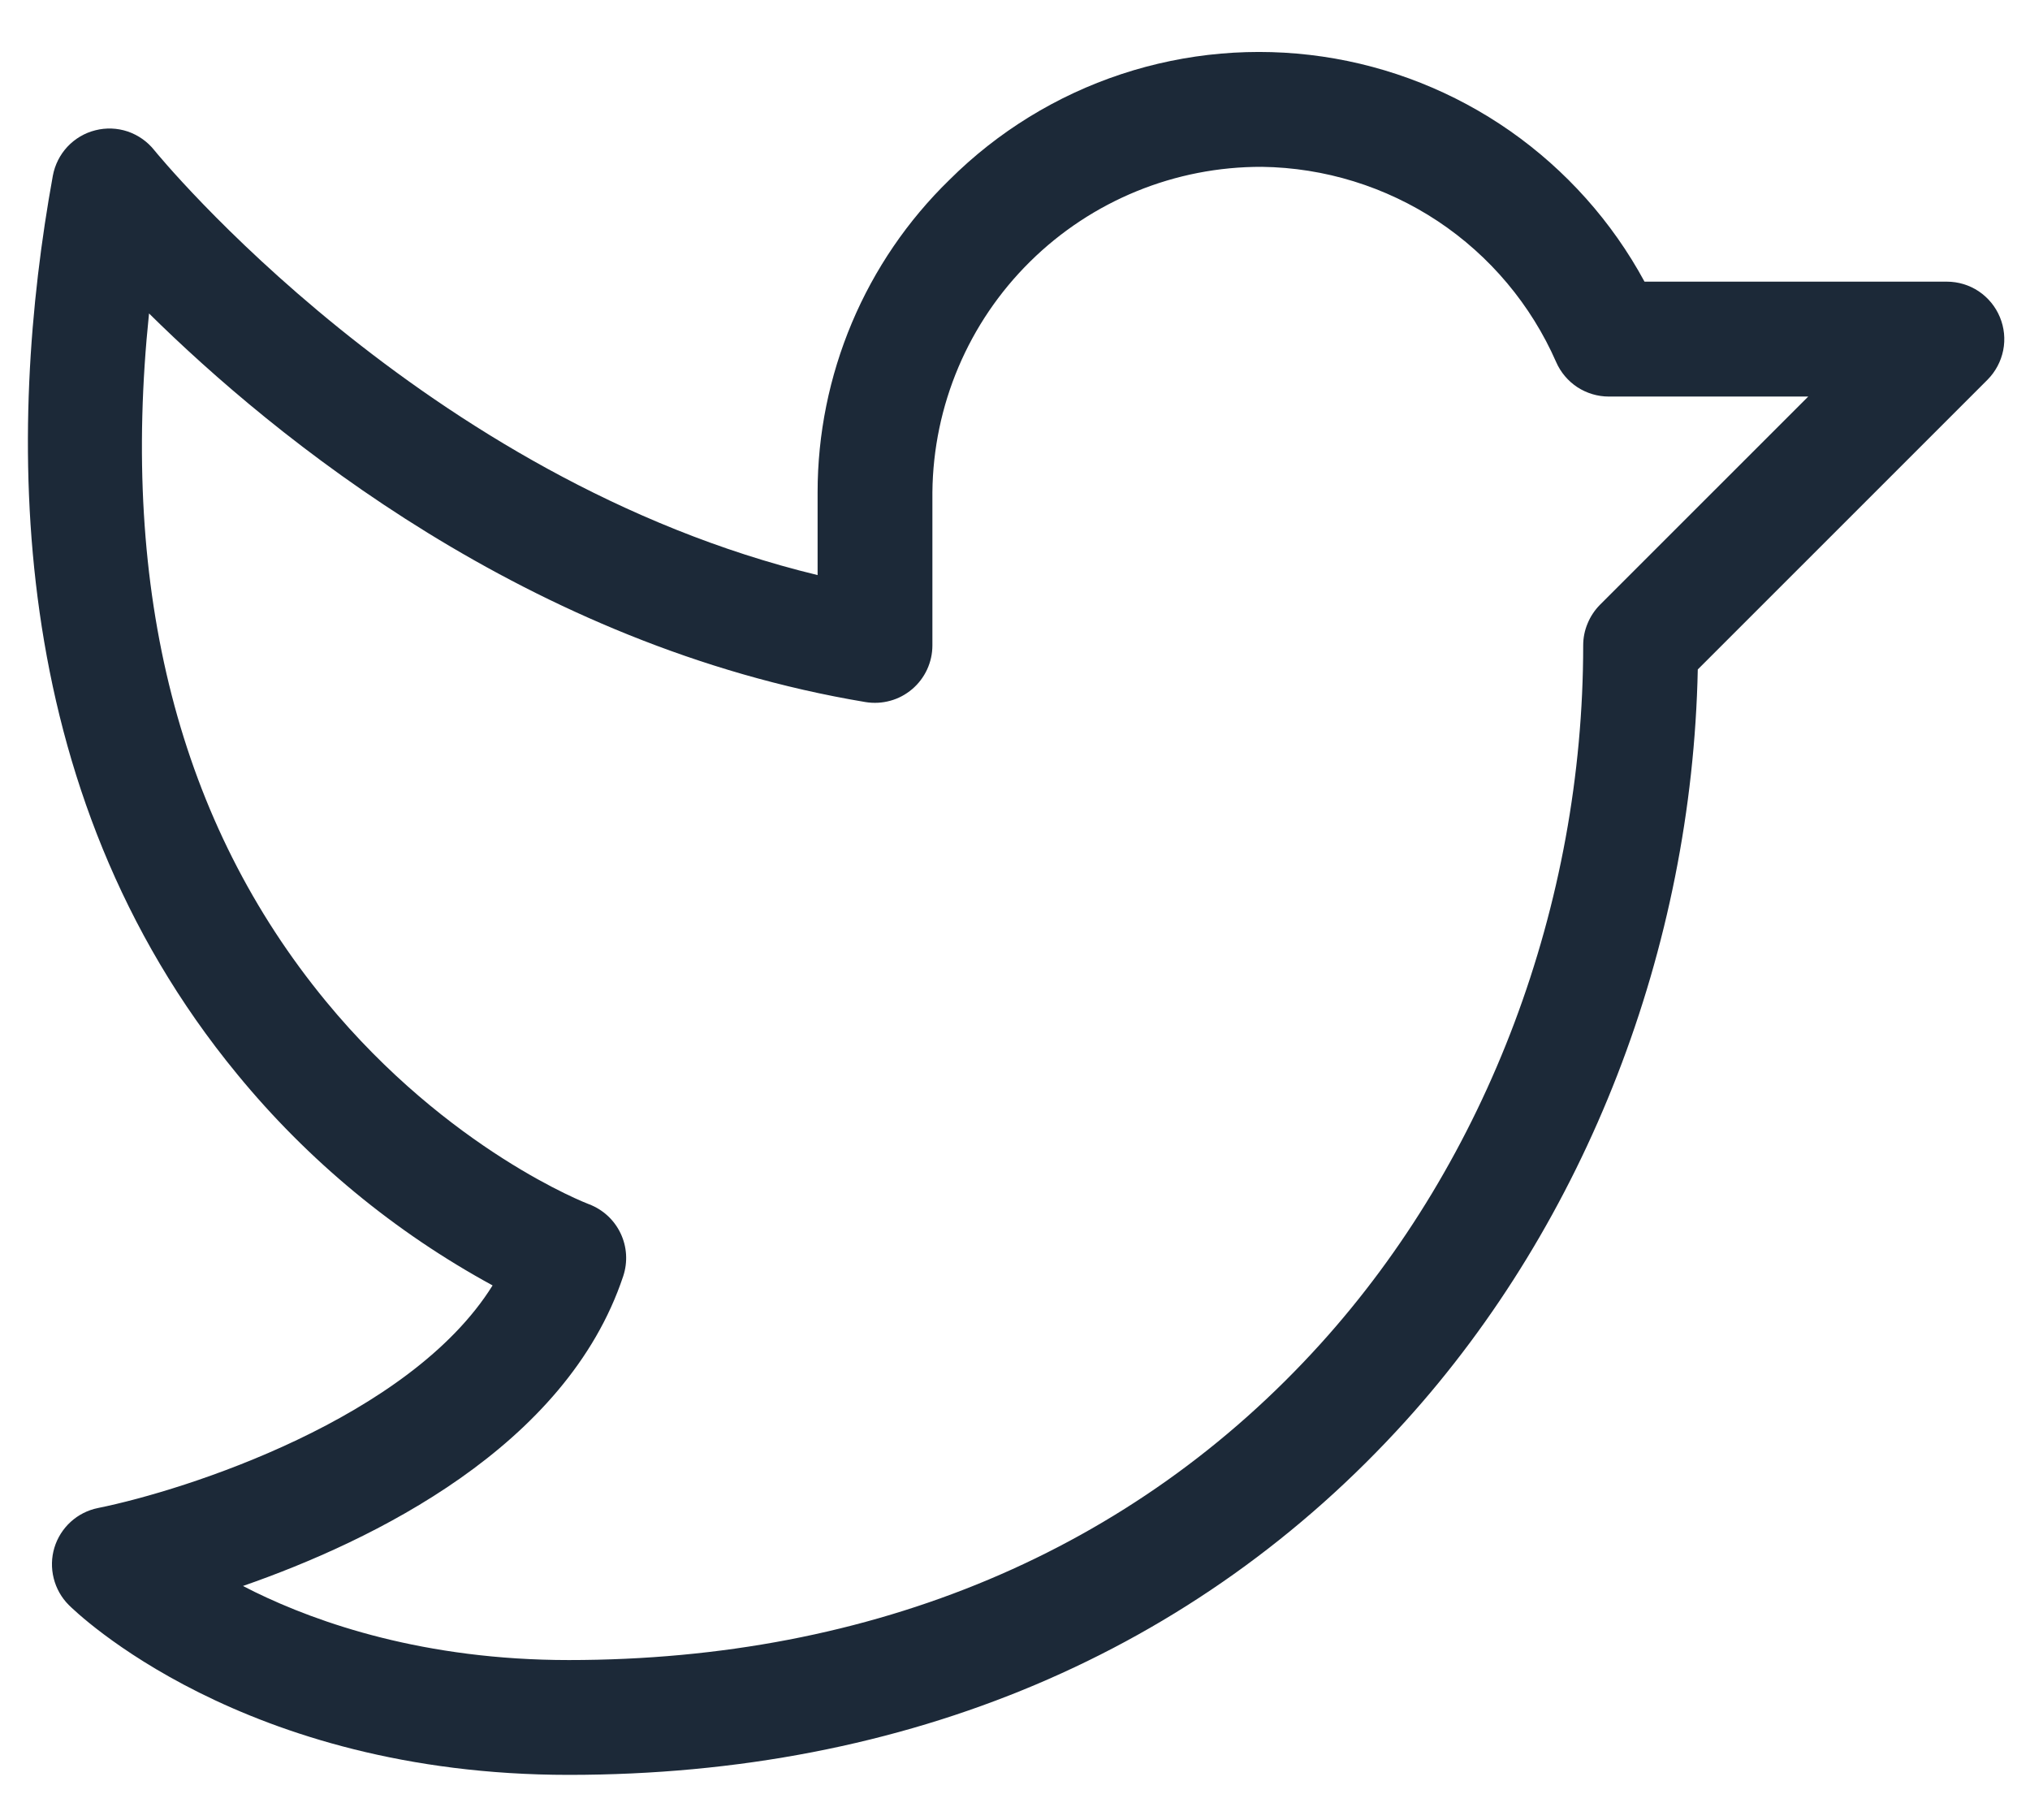 <svg width="29" height="26" viewBox="0 0 29 26" fill="none" xmlns="http://www.w3.org/2000/svg">
<path d="M28.57 4.53C28.508 4.38 28.403 4.252 28.268 4.161C28.133 4.071 27.975 4.023 27.812 4.023H23.493C23.029 3.166 22.371 2.43 21.573 1.871C20.774 1.313 19.856 0.949 18.892 0.808C17.927 0.667 16.944 0.753 16.018 1.059C15.093 1.365 14.252 1.882 13.562 2.57C12.966 3.15 12.493 3.844 12.17 4.61C11.847 5.377 11.68 6.2 11.68 7.031V8.214C6.04 6.851 2.242 2.192 2.203 2.144C2.105 2.021 1.973 1.929 1.824 1.878C1.675 1.828 1.514 1.822 1.362 1.861C1.209 1.899 1.071 1.981 0.963 2.096C0.856 2.211 0.784 2.354 0.755 2.509C0.101 6.11 0.026 11.261 3.39 15.345C4.4 16.576 5.639 17.599 7.037 18.36C5.856 20.256 2.658 21.285 1.402 21.539C1.256 21.568 1.121 21.636 1.011 21.736C0.901 21.836 0.82 21.964 0.777 22.106C0.734 22.248 0.731 22.399 0.767 22.543C0.803 22.687 0.877 22.819 0.982 22.924C1.081 23.023 3.464 25.351 8.125 25.351C12.954 25.351 17.089 23.603 20.081 20.296C22.661 17.444 24.172 13.549 24.254 9.562L28.393 5.424C28.507 5.309 28.585 5.163 28.617 5.004C28.649 4.844 28.632 4.679 28.57 4.53ZM22.857 8.638C22.781 8.715 22.721 8.805 22.68 8.905C22.638 9.004 22.617 9.111 22.617 9.218C22.617 12.923 21.249 16.559 18.864 19.195C16.192 22.149 12.478 23.711 8.125 23.711C6.063 23.711 4.548 23.182 3.639 22.738C3.581 22.709 3.525 22.681 3.471 22.653C5.325 22.008 8.091 20.666 8.903 18.228C8.97 18.026 8.957 17.807 8.865 17.615C8.774 17.424 8.612 17.275 8.413 17.2C8.393 17.193 6.411 16.433 4.657 14.303C2.564 11.761 1.716 8.461 2.129 4.477C3.911 6.236 7.554 9.226 12.365 10.028C12.483 10.047 12.603 10.041 12.718 10.009C12.833 9.978 12.939 9.921 13.03 9.844C13.121 9.767 13.194 9.671 13.244 9.563C13.294 9.455 13.32 9.338 13.32 9.218V7.031C13.332 5.792 13.833 4.607 14.716 3.736C15.598 2.865 16.788 2.379 18.028 2.383C18.922 2.395 19.794 2.665 20.54 3.159C21.285 3.654 21.872 4.353 22.231 5.172C22.295 5.318 22.4 5.442 22.533 5.53C22.667 5.617 22.823 5.664 22.982 5.664H25.832L22.857 8.638Z" fill="#1C2938"/>
</svg>
